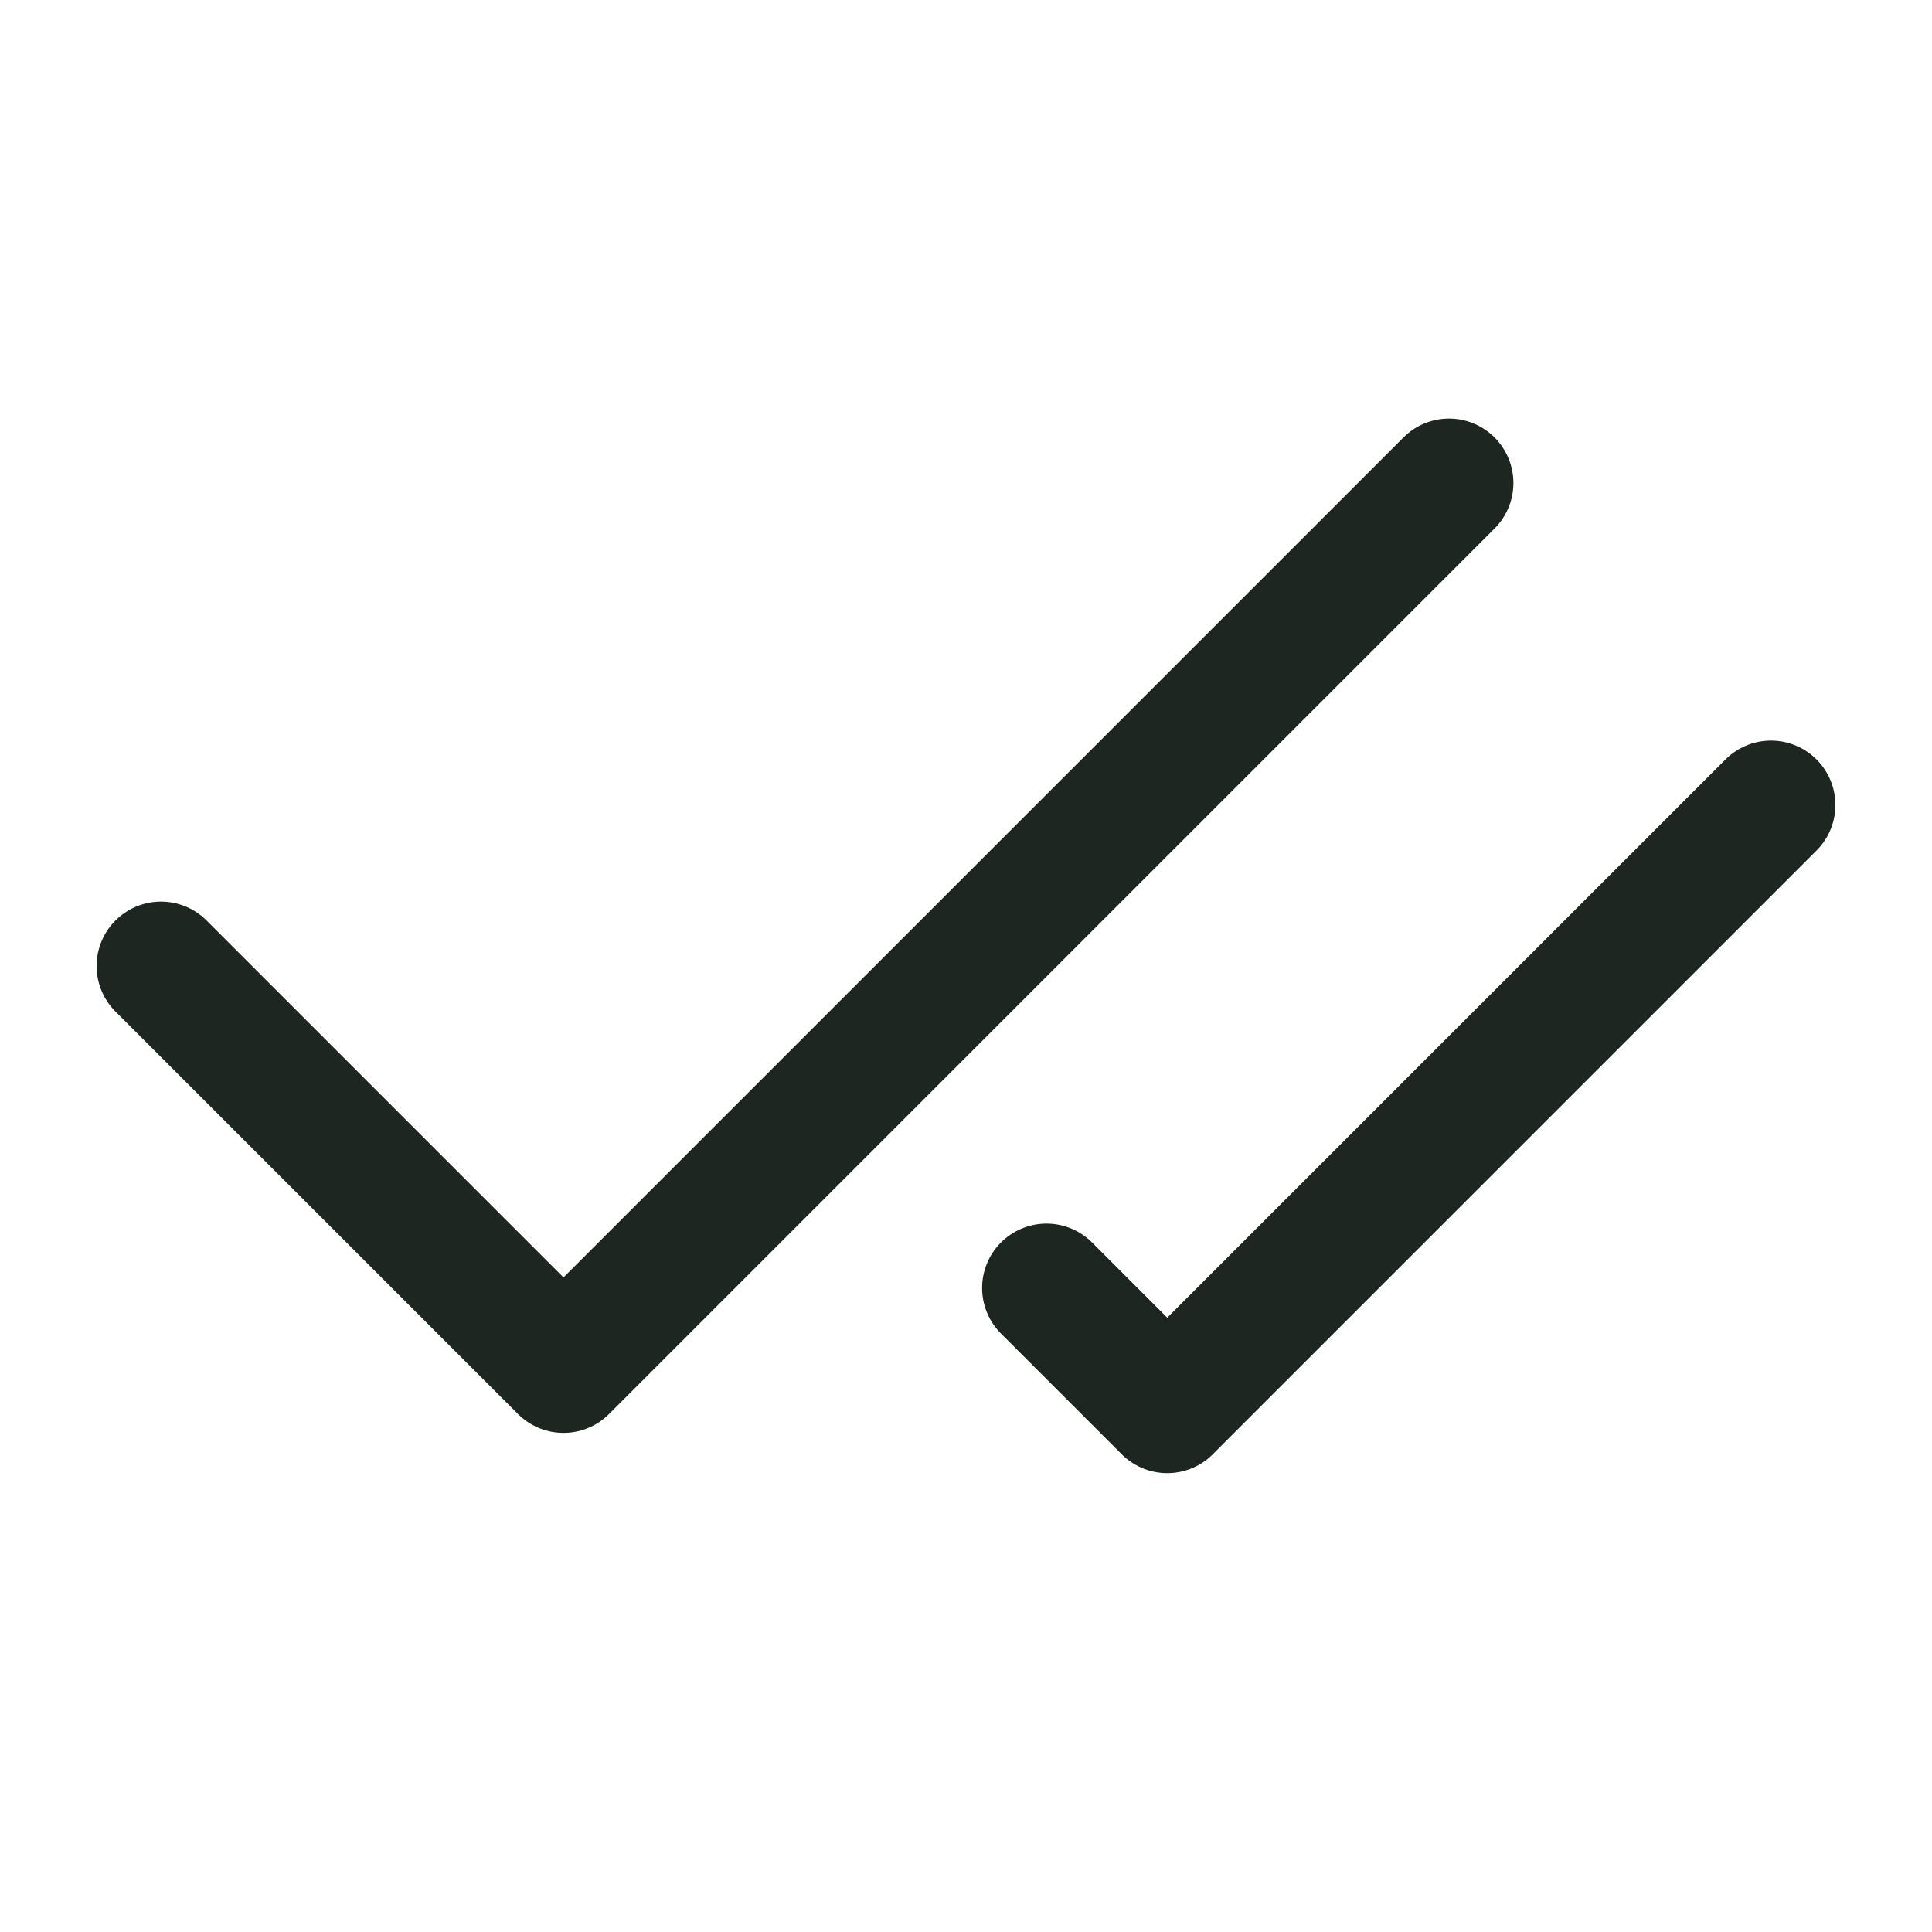 <svg width="30" height="30" viewBox="0 0 30 30" fill="none" xmlns="http://www.w3.org/2000/svg">
<path d="M22.5 7.5L8.75 21.25L2.5 15M27.5 12.5L18.125 21.875L16.25 20" stroke="#1D2621" stroke-width="2" stroke-linecap="round" stroke-linejoin="round"/>
</svg>
